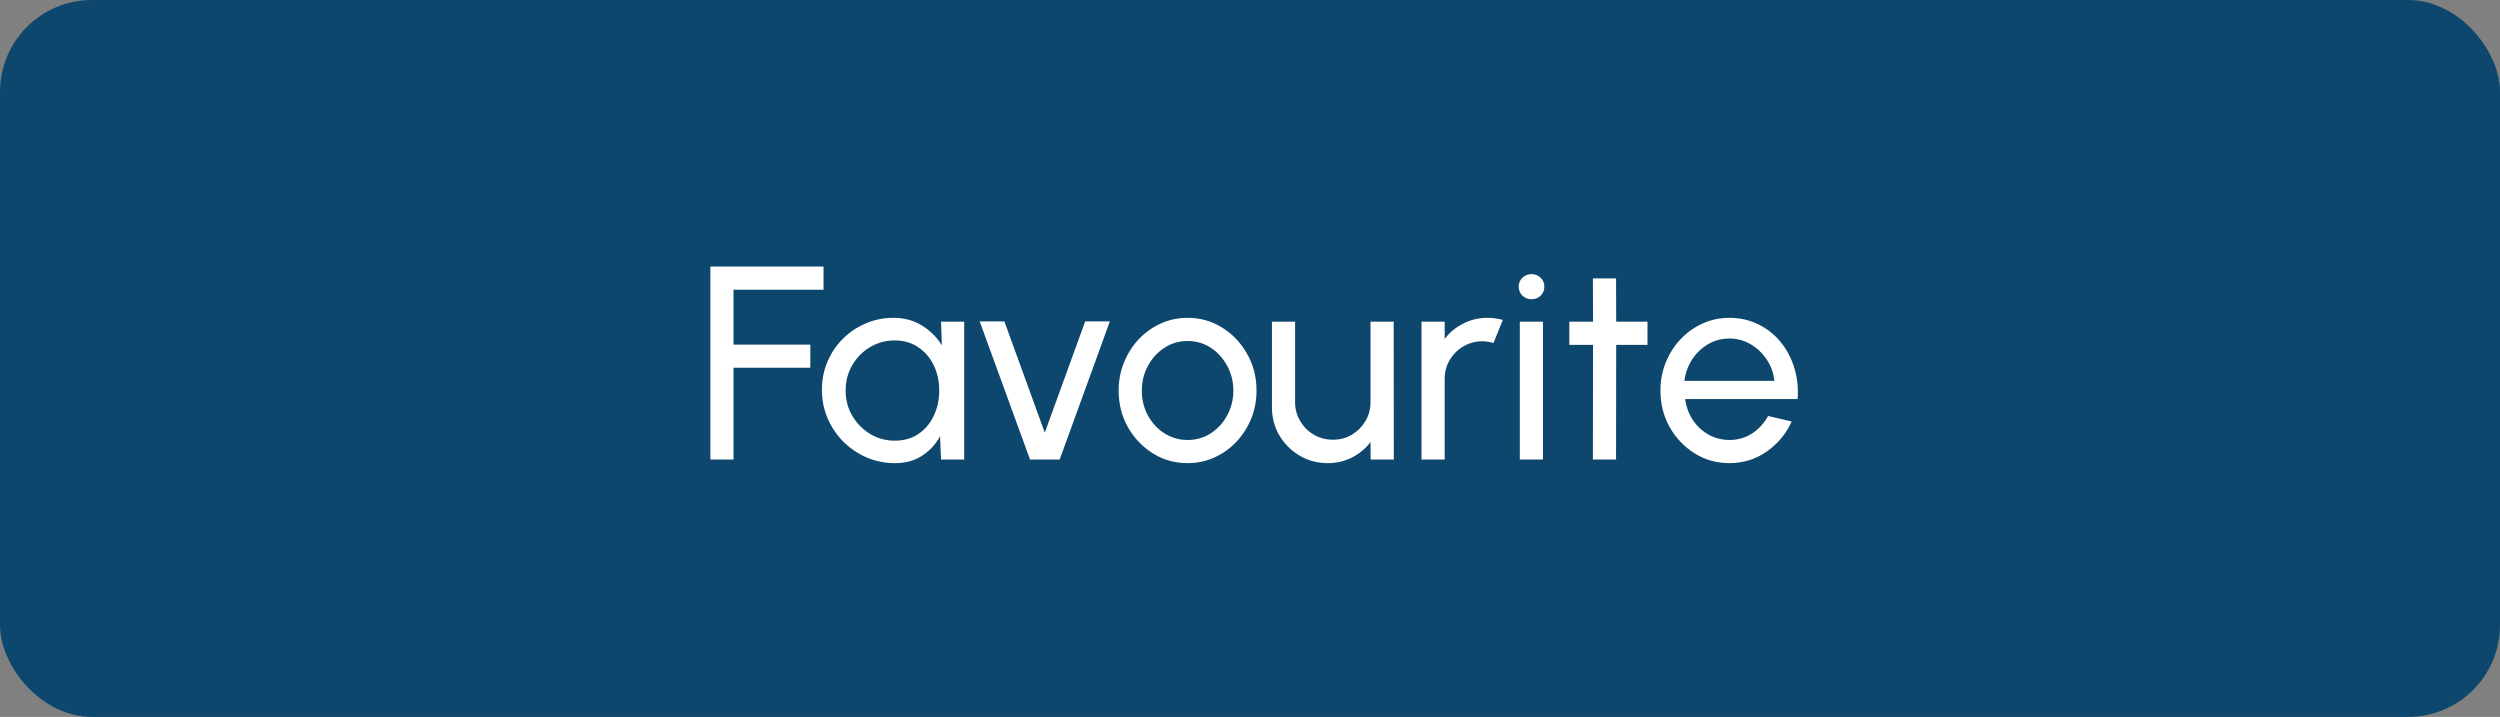 <svg width="272" height="78" viewBox="0 0 272 78" fill="none" xmlns="http://www.w3.org/2000/svg">
<rect x="0" y="0" width="272" height="78" fill="#808080" stroke="none"/>
<rect width="272" height="78" rx="10" fill="#0D476E"/>
<path d="M77.287 50V29H89.602V31.52H79.807V37.49H88.162V40.01H79.807V50H77.287ZM102.384 35H104.904V50H102.384L102.279 47.465C101.809 48.335 101.159 49.04 100.329 49.58C99.509 50.12 98.529 50.39 97.389 50.39C96.289 50.39 95.259 50.185 94.299 49.775C93.339 49.355 92.489 48.78 91.749 48.05C91.019 47.31 90.449 46.46 90.039 45.5C89.629 44.54 89.424 43.505 89.424 42.395C89.424 41.325 89.624 40.315 90.024 39.365C90.424 38.415 90.979 37.585 91.689 36.875C92.409 36.155 93.239 35.595 94.179 35.195C95.119 34.785 96.129 34.58 97.209 34.58C98.389 34.58 99.424 34.86 100.314 35.42C101.204 35.97 101.924 36.685 102.474 37.565L102.384 35ZM97.344 47.945C98.334 47.945 99.189 47.705 99.909 47.225C100.639 46.735 101.199 46.075 101.589 45.245C101.989 44.415 102.189 43.5 102.189 42.5C102.189 41.48 101.989 40.56 101.589 39.74C101.189 38.91 100.624 38.255 99.894 37.775C99.174 37.285 98.324 37.04 97.344 37.04C96.354 37.04 95.454 37.285 94.644 37.775C93.834 38.265 93.189 38.925 92.709 39.755C92.239 40.575 92.004 41.49 92.004 42.5C92.004 43.51 92.249 44.43 92.739 45.26C93.229 46.08 93.879 46.735 94.689 47.225C95.499 47.705 96.384 47.945 97.344 47.945ZM115.292 50H112.067L106.592 34.97H109.277L113.672 47.075L118.067 34.97H120.752L115.292 50ZM129.21 50.39C127.83 50.39 126.57 50.035 125.43 49.325C124.3 48.615 123.395 47.665 122.715 46.475C122.045 45.275 121.71 43.95 121.71 42.5C121.71 41.4 121.905 40.375 122.295 39.425C122.685 38.465 123.22 37.625 123.9 36.905C124.59 36.175 125.39 35.605 126.3 35.195C127.21 34.785 128.18 34.58 129.21 34.58C130.59 34.58 131.845 34.935 132.975 35.645C134.115 36.355 135.02 37.31 135.69 38.51C136.37 39.71 136.71 41.04 136.71 42.5C136.71 43.59 136.515 44.61 136.125 45.56C135.735 46.51 135.195 47.35 134.505 48.08C133.825 48.8 133.03 49.365 132.12 49.775C131.22 50.185 130.25 50.39 129.21 50.39ZM129.21 47.87C130.15 47.87 130.995 47.625 131.745 47.135C132.505 46.635 133.1 45.98 133.53 45.17C133.97 44.35 134.19 43.46 134.19 42.5C134.19 41.52 133.965 40.62 133.515 39.8C133.075 38.98 132.48 38.325 131.73 37.835C130.98 37.345 130.14 37.1 129.21 37.1C128.27 37.1 127.425 37.35 126.675 37.85C125.925 38.34 125.33 38.995 124.89 39.815C124.45 40.635 124.23 41.53 124.23 42.5C124.23 43.5 124.455 44.41 124.905 45.23C125.355 46.04 125.96 46.685 126.72 47.165C127.48 47.635 128.31 47.87 129.21 47.87ZM138.387 44.3V35H140.907V43.745C140.907 44.505 141.092 45.195 141.462 45.815C141.832 46.435 142.327 46.93 142.947 47.3C143.577 47.66 144.267 47.84 145.017 47.84C145.777 47.84 146.462 47.66 147.072 47.3C147.692 46.93 148.187 46.435 148.557 45.815C148.927 45.195 149.112 44.505 149.112 43.745V35H151.632L151.647 50H149.127L149.112 48.095C148.582 48.795 147.912 49.355 147.102 49.775C146.292 50.185 145.417 50.39 144.477 50.39C143.357 50.39 142.332 50.12 141.402 49.58C140.482 49.03 139.747 48.295 139.197 47.375C138.657 46.455 138.387 45.43 138.387 44.3ZM154.66 50V35H157.18V36.875C157.71 36.175 158.38 35.62 159.19 35.21C160 34.79 160.88 34.58 161.83 34.58C162.41 34.58 162.97 34.655 163.51 34.805L162.49 37.325C162.08 37.195 161.68 37.13 161.29 37.13C160.54 37.13 159.85 37.315 159.22 37.685C158.6 38.045 158.105 38.535 157.735 39.155C157.365 39.775 157.18 40.465 157.18 41.225V50H154.66ZM165.354 35H167.874V50H165.354V35ZM166.644 32.555C166.244 32.555 165.909 32.425 165.639 32.165C165.369 31.905 165.234 31.58 165.234 31.19C165.234 30.8 165.369 30.475 165.639 30.215C165.909 29.955 166.239 29.825 166.629 29.825C167.019 29.825 167.349 29.955 167.619 30.215C167.889 30.475 168.024 30.8 168.024 31.19C168.024 31.58 167.889 31.905 167.619 32.165C167.359 32.425 167.034 32.555 166.644 32.555ZM179.247 37.52H175.842L175.827 50H173.307L173.322 37.52H170.742V35H173.322L173.307 30.29H175.827L175.842 35H179.247V37.52ZM188.155 50.39C186.775 50.39 185.515 50.035 184.375 49.325C183.245 48.615 182.34 47.665 181.66 46.475C180.99 45.275 180.655 43.95 180.655 42.5C180.655 41.4 180.85 40.375 181.24 39.425C181.63 38.465 182.165 37.625 182.845 36.905C183.535 36.175 184.335 35.605 185.245 35.195C186.155 34.785 187.125 34.58 188.155 34.58C189.285 34.58 190.32 34.81 191.26 35.27C192.21 35.72 193.02 36.35 193.69 37.16C194.37 37.97 194.875 38.91 195.205 39.98C195.545 41.05 195.67 42.195 195.58 43.415H183.34C183.46 44.265 183.74 45.025 184.18 45.695C184.62 46.355 185.18 46.88 185.86 47.27C186.55 47.66 187.315 47.86 188.155 47.87C189.055 47.87 189.87 47.64 190.6 47.18C191.33 46.71 191.92 46.07 192.37 45.26L194.935 45.86C194.335 47.19 193.43 48.28 192.22 49.13C191.01 49.97 189.655 50.39 188.155 50.39ZM183.265 41.435H193.045C192.965 40.595 192.695 39.83 192.235 39.14C191.775 38.44 191.19 37.88 190.48 37.46C189.77 37.04 188.995 36.83 188.155 36.83C187.315 36.83 186.545 37.035 185.845 37.445C185.145 37.855 184.565 38.41 184.105 39.11C183.655 39.8 183.375 40.575 183.265 41.435Z" fill="white"/>
</svg>
